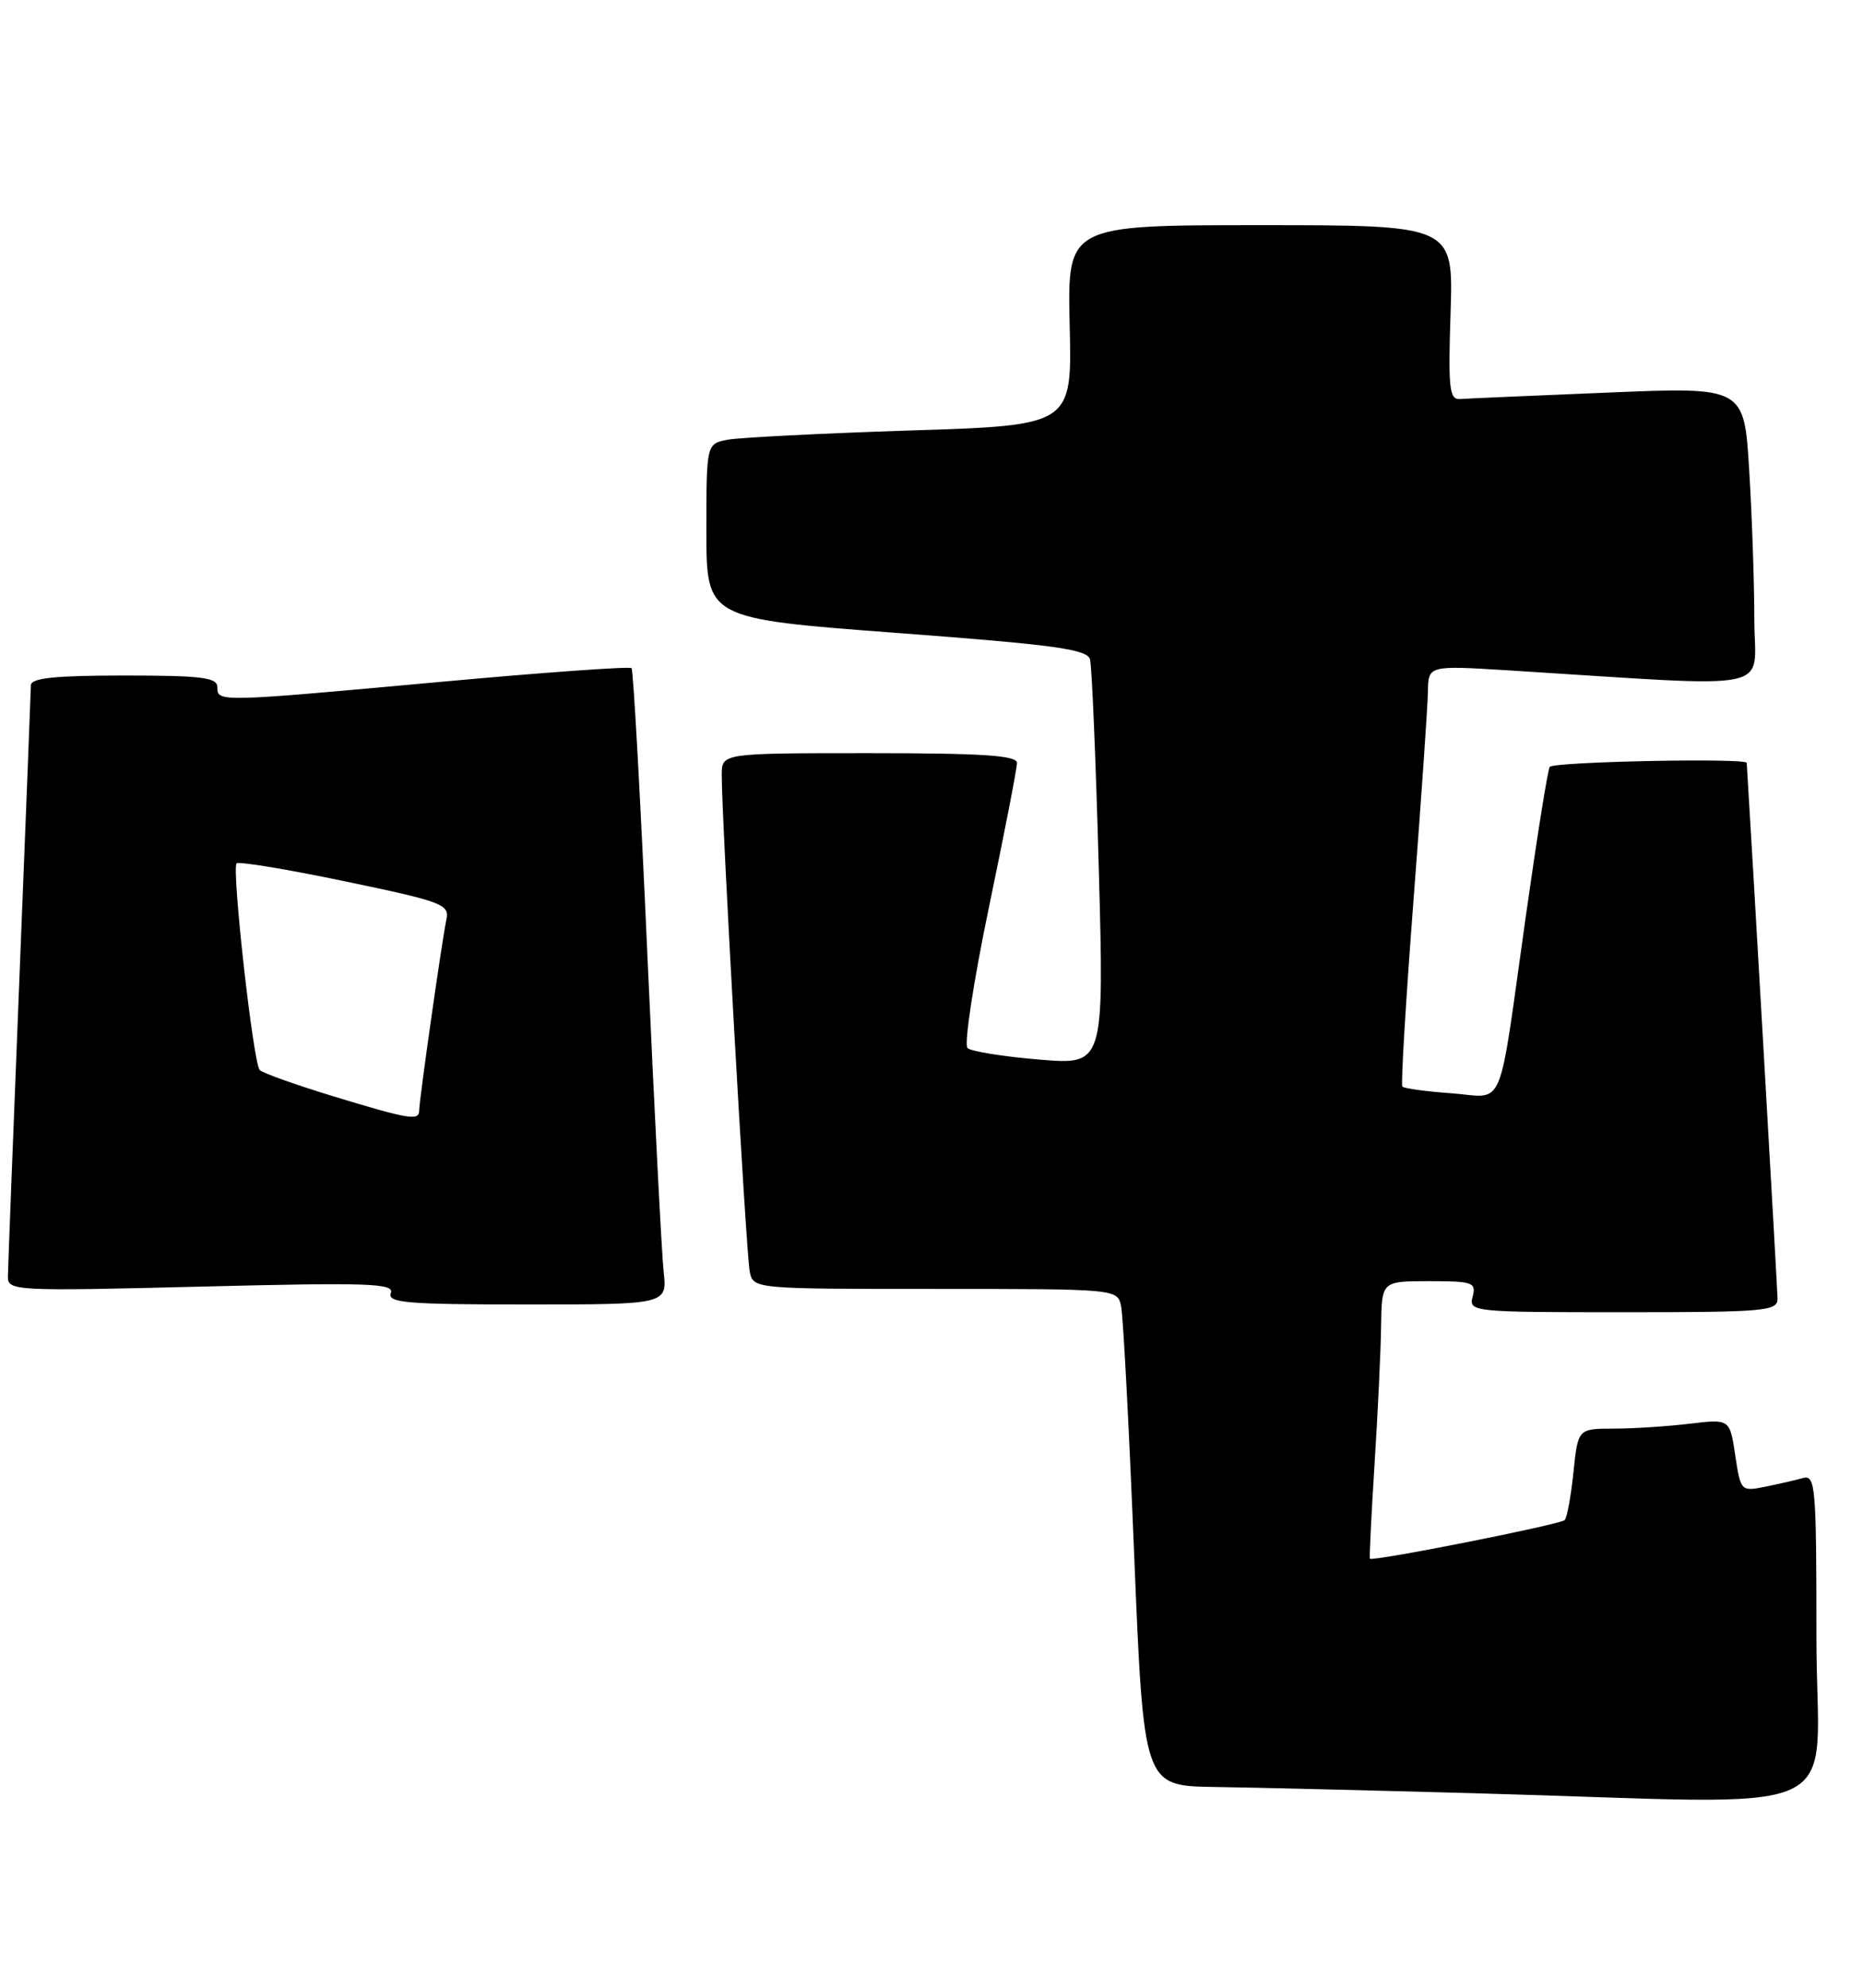 <?xml version="1.0" encoding="UTF-8" standalone="no"?>
<!DOCTYPE svg PUBLIC "-//W3C//DTD SVG 1.1//EN" "http://www.w3.org/Graphics/SVG/1.1/DTD/svg11.dtd" >
<svg xmlns="http://www.w3.org/2000/svg" xmlns:xlink="http://www.w3.org/1999/xlink" version="1.1" viewBox="0 0 240 256">
 <g >
 <path fill="currentColor"
d=" M 234.00 210.93 C 234.00 191.35 233.88 189.90 232.25 190.36 C 231.29 190.63 229.09 191.13 227.37 191.48 C 224.29 192.10 224.23 192.04 223.54 187.42 C 222.84 182.74 222.84 182.74 217.67 183.36 C 214.83 183.70 210.43 183.99 207.89 183.99 C 203.28 184.00 203.28 184.00 202.70 189.61 C 202.38 192.69 201.87 195.46 201.57 195.77 C 200.98 196.35 176.77 201.15 176.48 200.74 C 176.39 200.61 176.66 195.10 177.08 188.50 C 177.50 181.90 177.88 173.91 177.92 170.75 C 178.00 165.00 178.00 165.00 184.12 165.00 C 189.74 165.00 190.19 165.16 189.71 167.00 C 189.20 168.95 189.68 169.00 209.09 169.00 C 227.39 169.00 229.00 168.86 228.99 167.25 C 228.98 166.04 225.55 106.49 225.02 98.25 C 224.97 97.59 200.06 98.10 199.64 98.77 C 199.38 99.19 198.00 107.85 196.56 118.02 C 192.91 143.90 194.00 141.31 186.97 140.80 C 183.71 140.57 180.87 140.18 180.66 139.94 C 180.45 139.70 181.10 128.93 182.09 116.00 C 183.08 103.07 183.92 90.97 183.95 89.10 C 184.00 85.70 184.00 85.70 194.25 86.33 C 229.71 88.54 226.00 89.30 226.00 79.81 C 226.00 75.13 225.70 66.48 225.34 60.57 C 224.69 49.83 224.69 49.83 207.17 50.56 C 197.53 50.95 188.94 51.33 188.07 51.39 C 186.71 51.49 186.55 50.00 186.87 40.25 C 187.23 29.00 187.23 29.00 162.37 29.00 C 137.50 29.00 137.50 29.00 137.80 41.89 C 138.11 54.78 138.11 54.78 117.30 55.44 C 105.86 55.81 95.26 56.35 93.75 56.63 C 91.00 57.16 91.00 57.16 91.00 68.41 C 91.00 79.67 91.00 79.67 115.49 81.51 C 135.88 83.04 140.05 83.61 140.42 84.92 C 140.66 85.79 141.17 97.90 141.55 111.83 C 142.24 137.16 142.24 137.16 133.87 136.46 C 129.27 136.08 125.11 135.41 124.64 134.98 C 124.17 134.54 125.41 126.38 127.40 116.84 C 129.39 107.30 131.02 98.94 131.01 98.25 C 131.00 97.29 126.53 97.00 112.00 97.00 C 93.00 97.00 93.00 97.00 92.98 99.75 C 92.94 104.96 96.12 161.50 96.58 163.75 C 97.04 166.00 97.04 166.00 120.50 166.00 C 143.96 166.00 143.96 166.00 144.43 168.25 C 144.69 169.49 145.45 183.89 146.11 200.25 C 147.33 230.00 147.33 230.00 156.41 230.14 C 161.41 230.21 176.53 230.58 190.00 230.95 C 239.78 232.32 234.00 234.95 234.00 210.93 Z  M 85.49 163.75 C 85.24 161.41 84.30 143.07 83.40 123.00 C 82.51 102.92 81.59 86.30 81.36 86.05 C 81.13 85.81 70.04 86.60 56.72 87.82 C 28.06 90.44 28.00 90.44 28.00 88.50 C 28.00 87.25 26.00 87.00 16.00 87.00 C 7.08 87.00 4.00 87.32 3.98 88.25 C 3.97 88.94 3.30 105.92 2.50 126.00 C 1.70 146.07 1.03 163.36 1.02 164.41 C 1.00 166.25 1.84 166.30 25.95 165.70 C 47.60 165.16 50.83 165.27 50.35 166.54 C 49.87 167.79 52.42 168.00 67.87 168.00 C 85.96 168.00 85.96 168.00 85.49 163.75 Z  M 42.81 141.15 C 38.03 139.69 33.82 138.19 33.46 137.81 C 32.62 136.95 29.82 111.85 30.48 111.19 C 30.75 110.92 37.04 111.96 44.46 113.51 C 56.98 116.12 57.92 116.47 57.51 118.41 C 56.95 121.01 54.00 141.71 54.00 143.03 C 54.00 144.38 52.70 144.17 42.81 141.15 Z "/>
</g>
</svg>